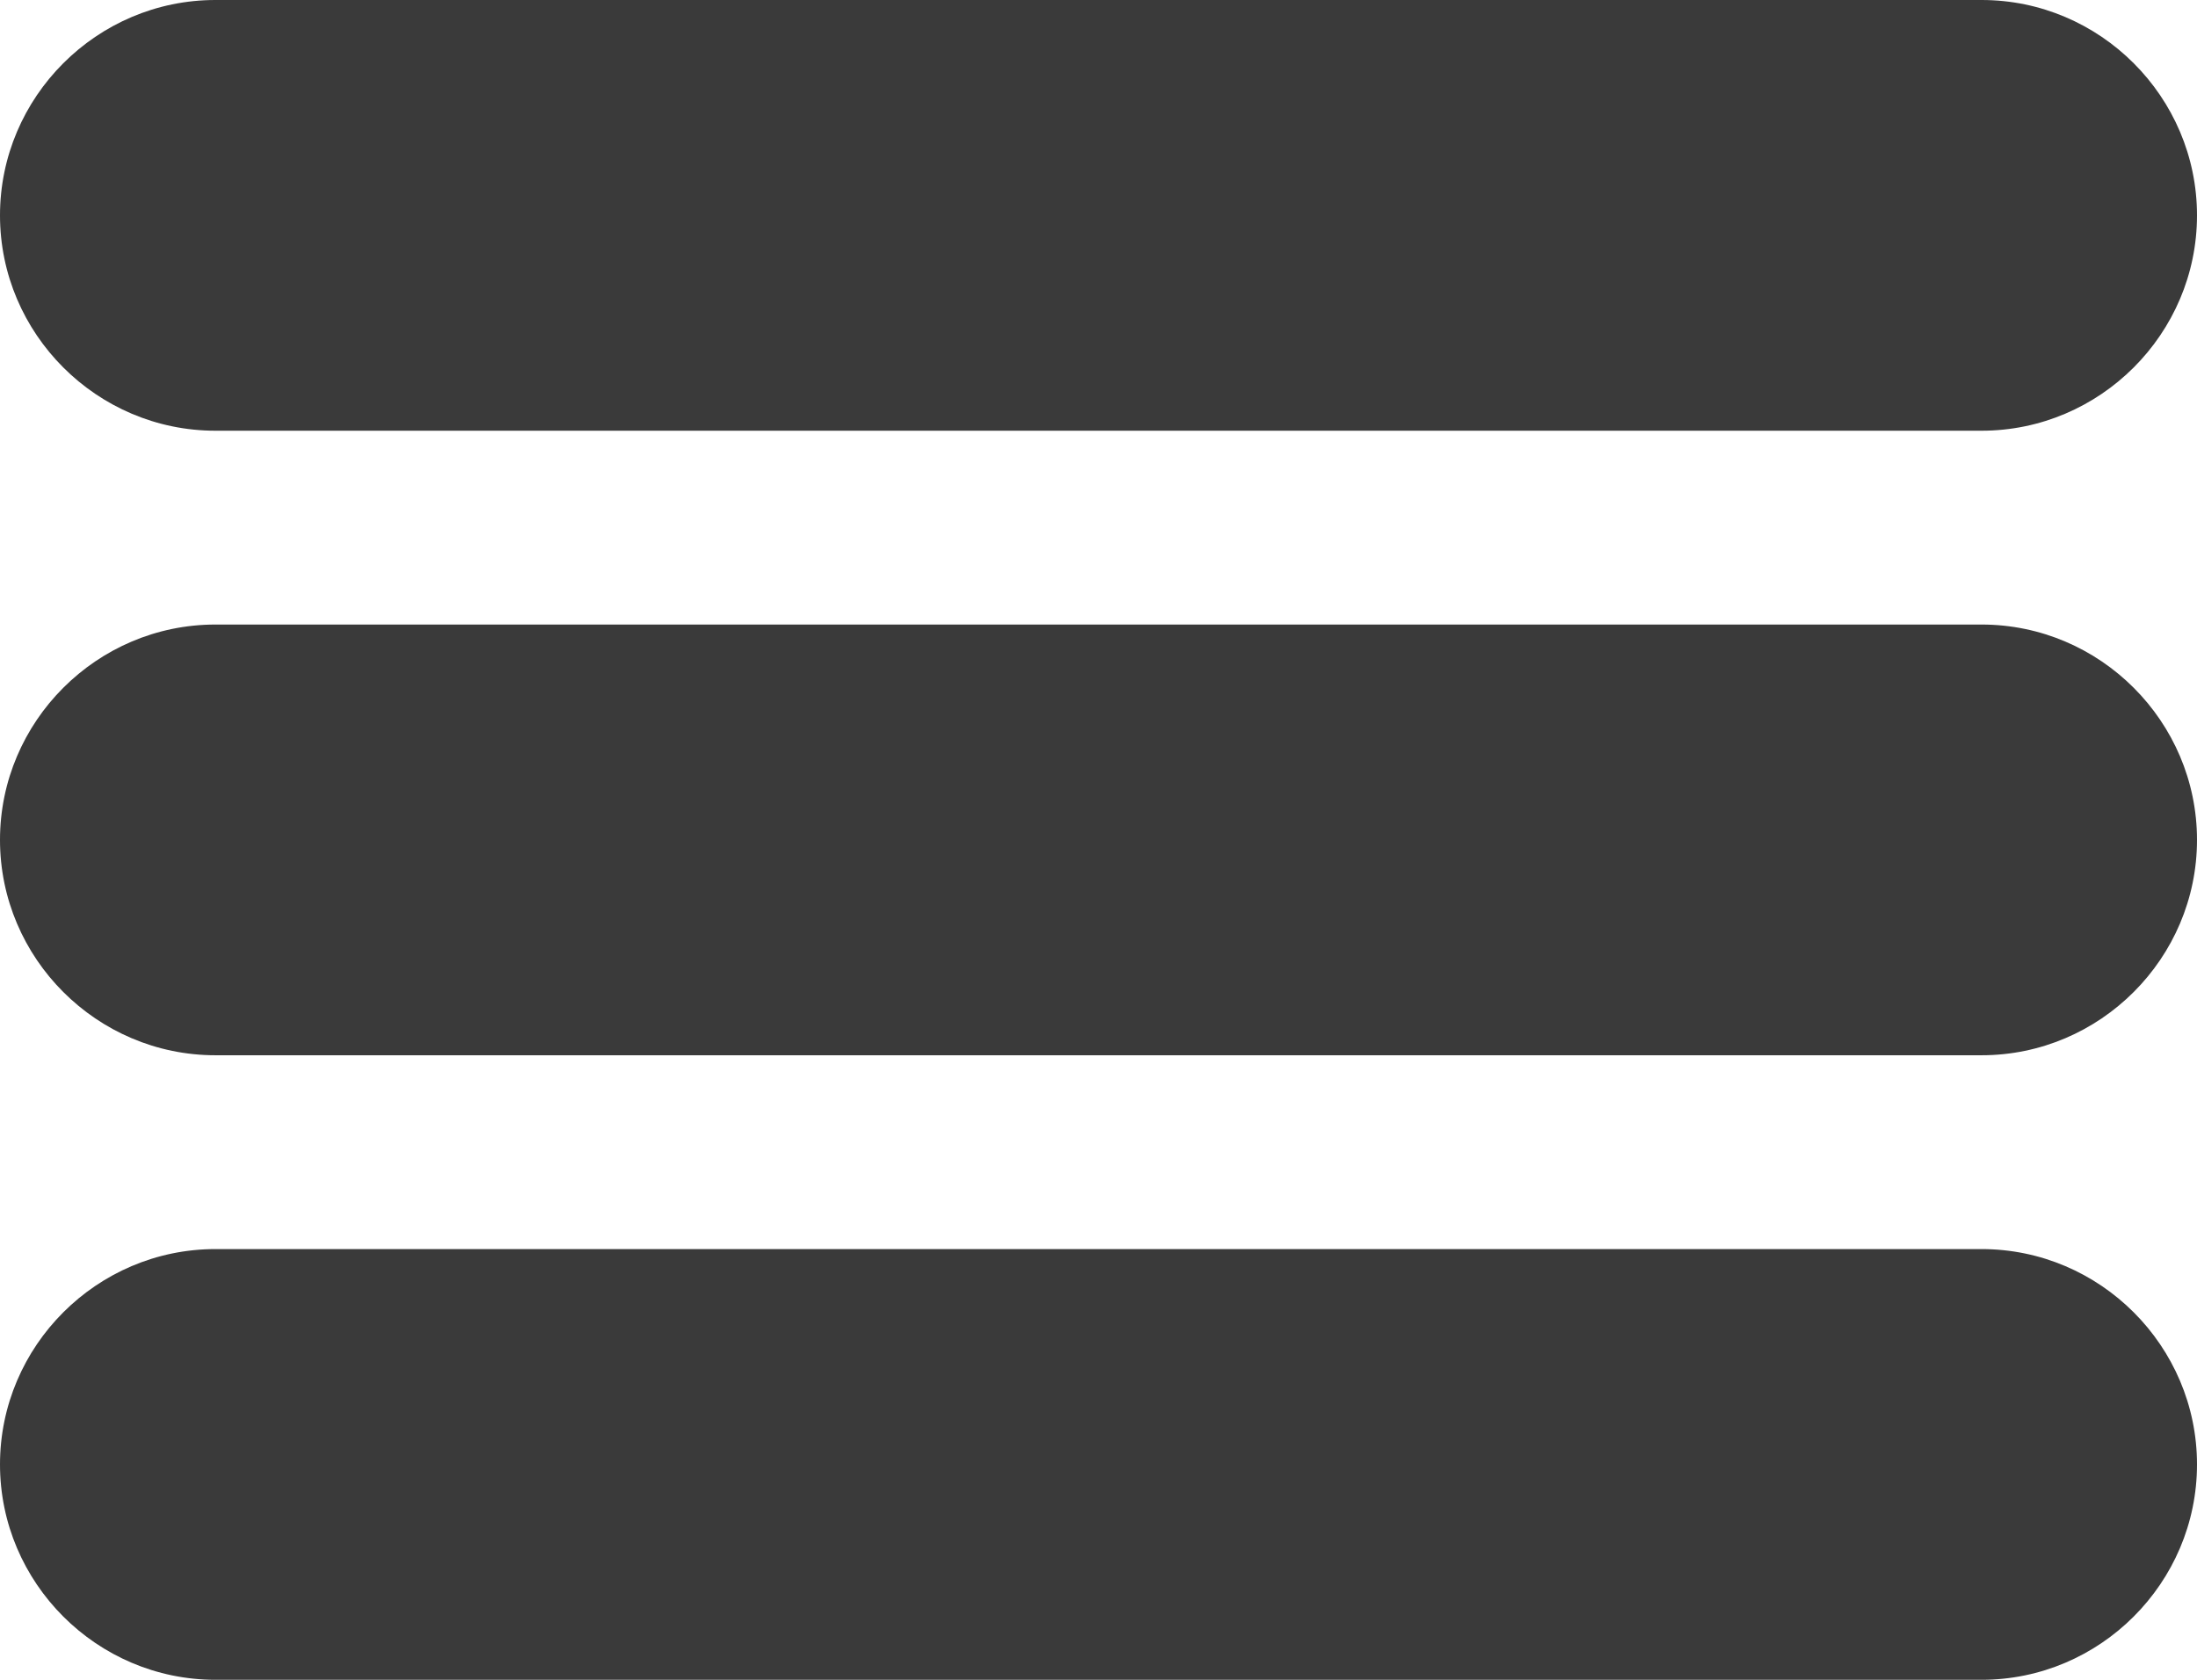<?xml version="1.0" encoding="utf-8"?>
<!-- Generator: Adobe Illustrator 18.1.1, SVG Export Plug-In . SVG Version: 6.00 Build 0)  -->
<!DOCTYPE svg PUBLIC "-//W3C//DTD SVG 1.1//EN" "http://www.w3.org/Graphics/SVG/1.1/DTD/svg11.dtd">
<svg version="1.1" id="Layer_1" xmlns="http://www.w3.org/2000/svg" xmlns:xlink="http://www.w3.org/1999/xlink" x="0px" y="0px"
	 viewBox="0 0 102 78" style="enable-background:new 0 0 102 78;" xml:space="preserve">
<style type="text/css">
	.st0{fill:#3A3A3A;}
</style>
<path class="st0" d="M92,20H10C4.5,20,0,15.5,0,10v0C0,4.5,4.5,0,10,0h82c5.5,0,10,4.5,10,10v0C102,15.5,97.5,20,92,20z"/>
<path class="st0" d="M92,49H10C4.5,49,0,44.5,0,39v0c0-5.5,4.5-10,10-10h82c5.5,0,10,4.5,10,10v0C102,44.5,97.5,49,92,49z"/>
<path class="st0" d="M92,78H10C4.5,78,0,73.5,0,68v0c0-5.5,4.5-10,10-10h82c5.5,0,10,4.5,10,10v0C102,73.5,97.5,78,92,78z"/>
<g>
</g>
<g>
</g>
<g>
</g>
<g>
</g>
<g>
</g>
<g>
</g>
</svg>
